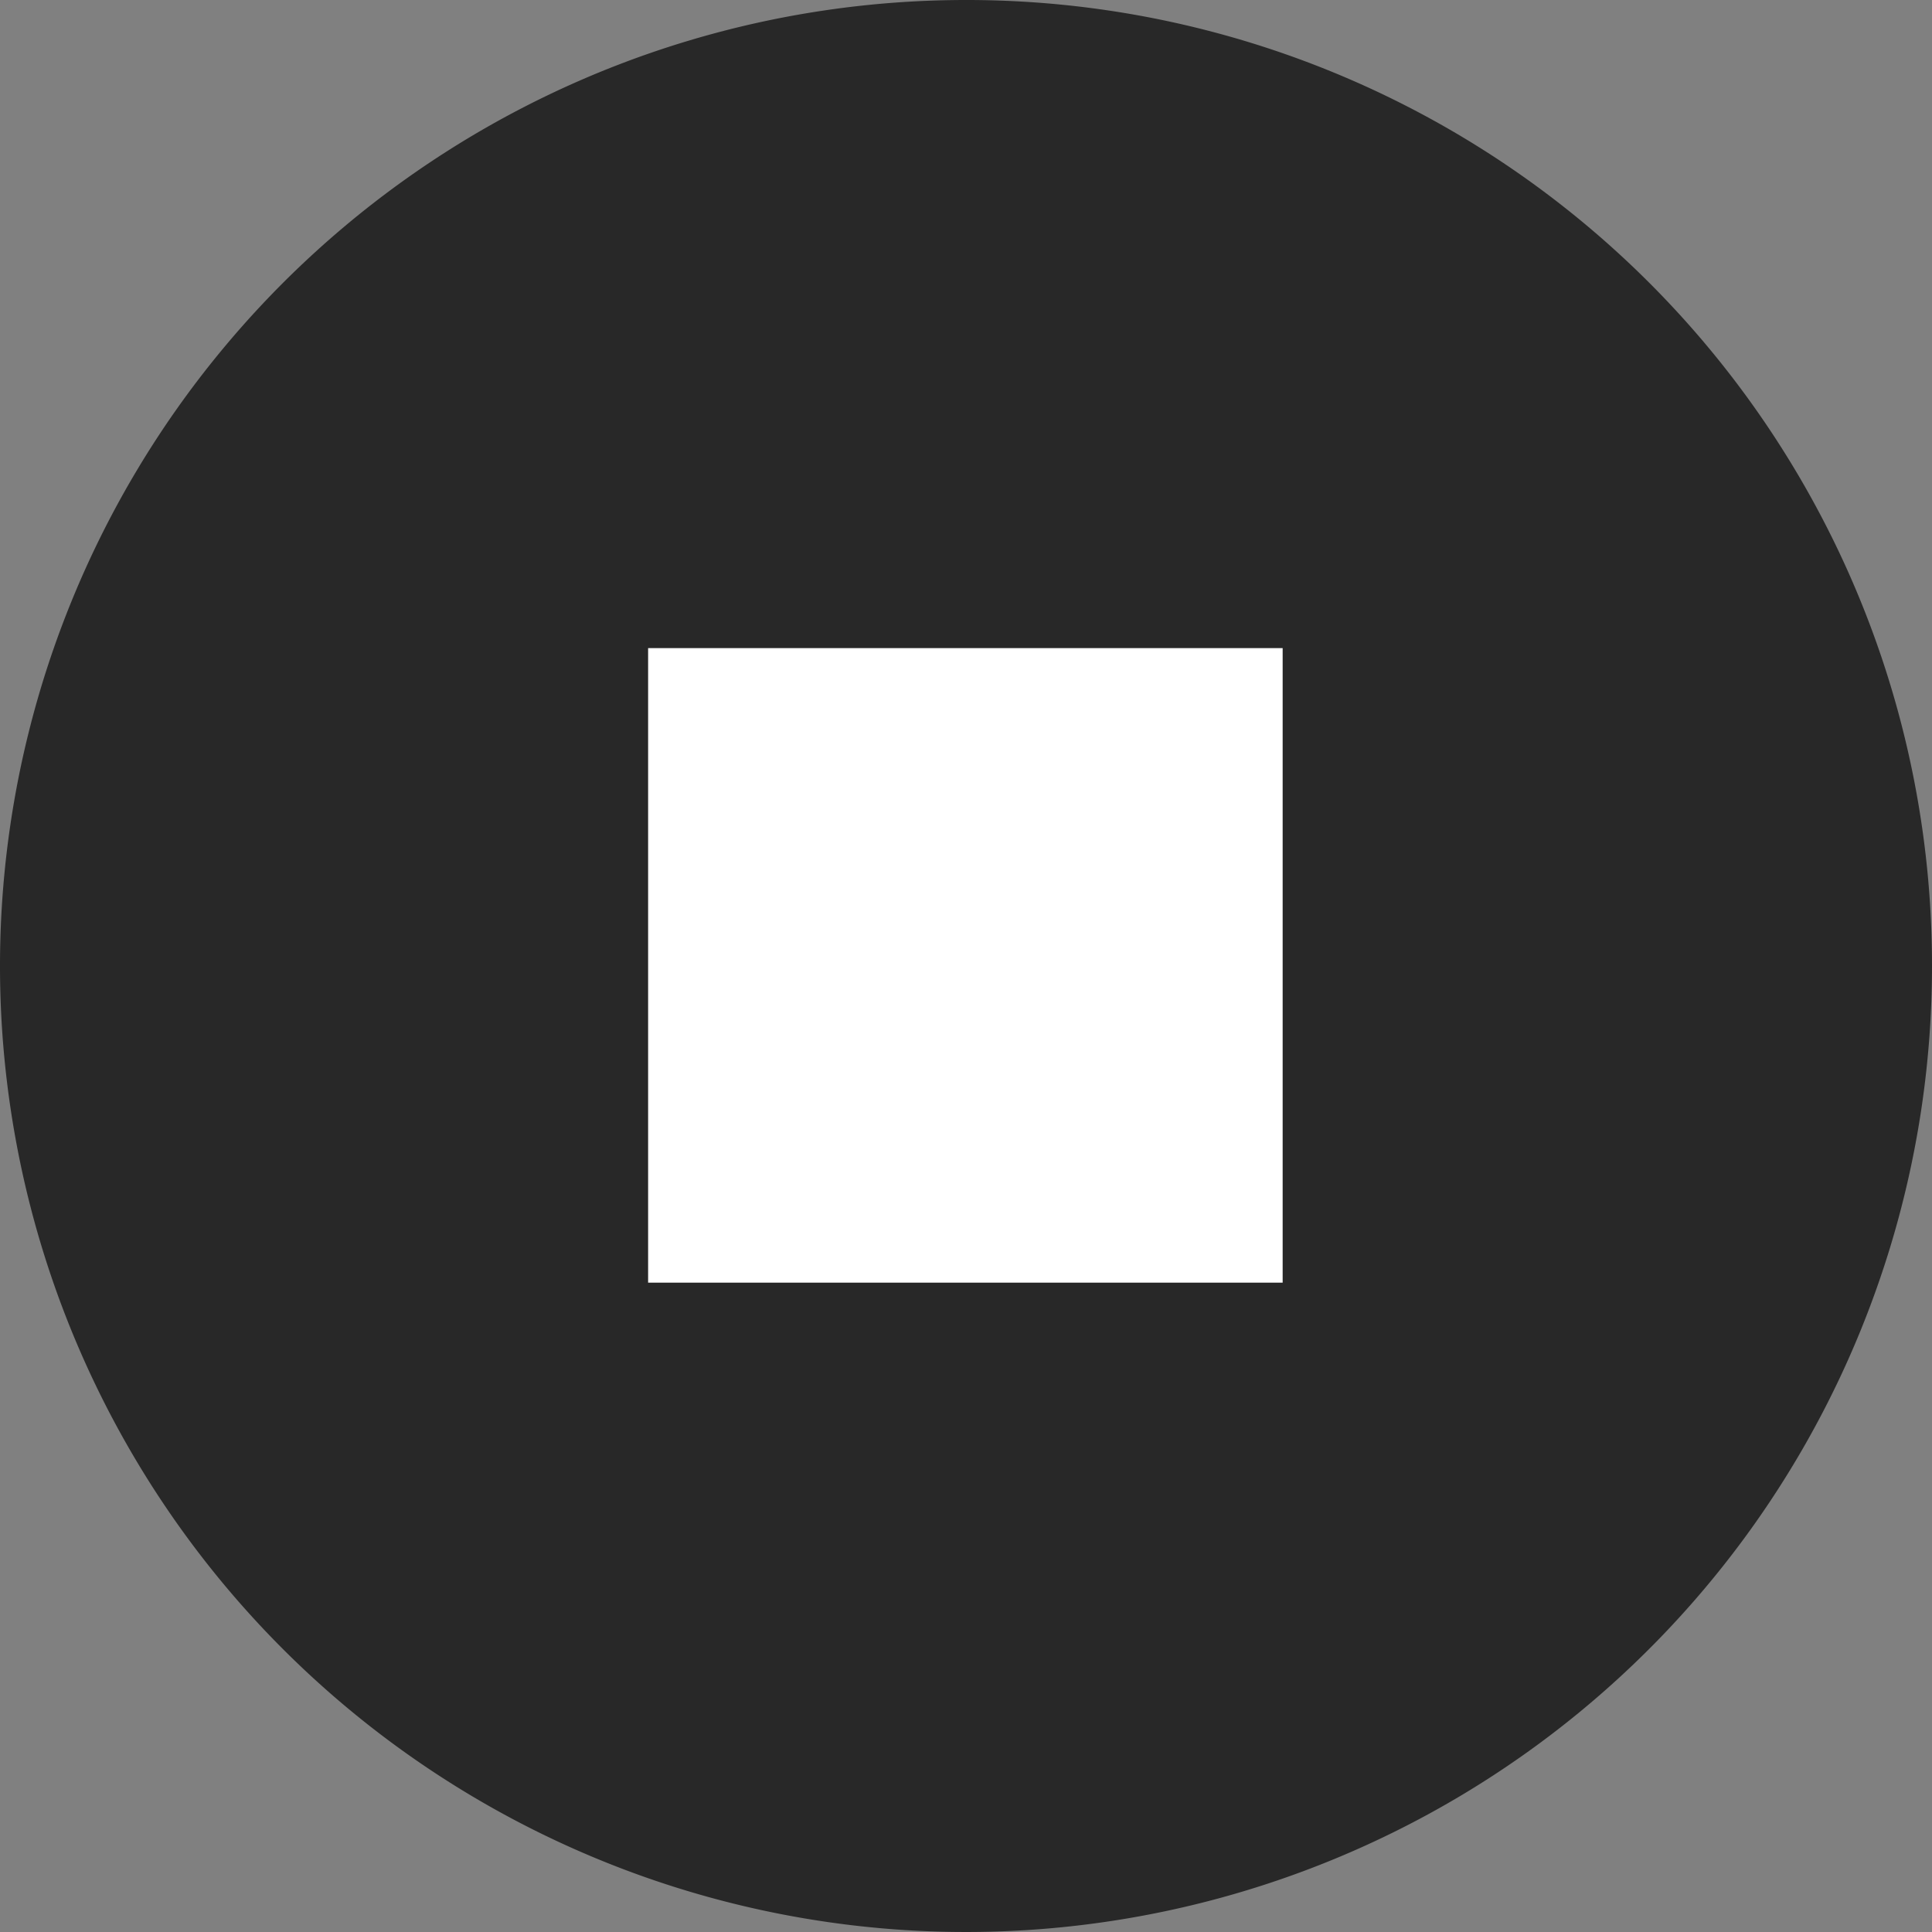 <svg xmlns="http://www.w3.org/2000/svg" viewBox="0 0 62.6 62.6"><rect x="0" y="0" width="62.6" height="62.6" fill="#808080" stroke="none"/><defs><style>.a{fill:#282828;}.b{fill:#fff;}</style></defs><path class="a" d="M31.3,0A31.3,31.3,0,1,0,62.6,31.3,31.28,31.28,0,0,0,31.3,0Z"/><path class="b" d="M21,21H41.56V41.56H21Z"/></svg>